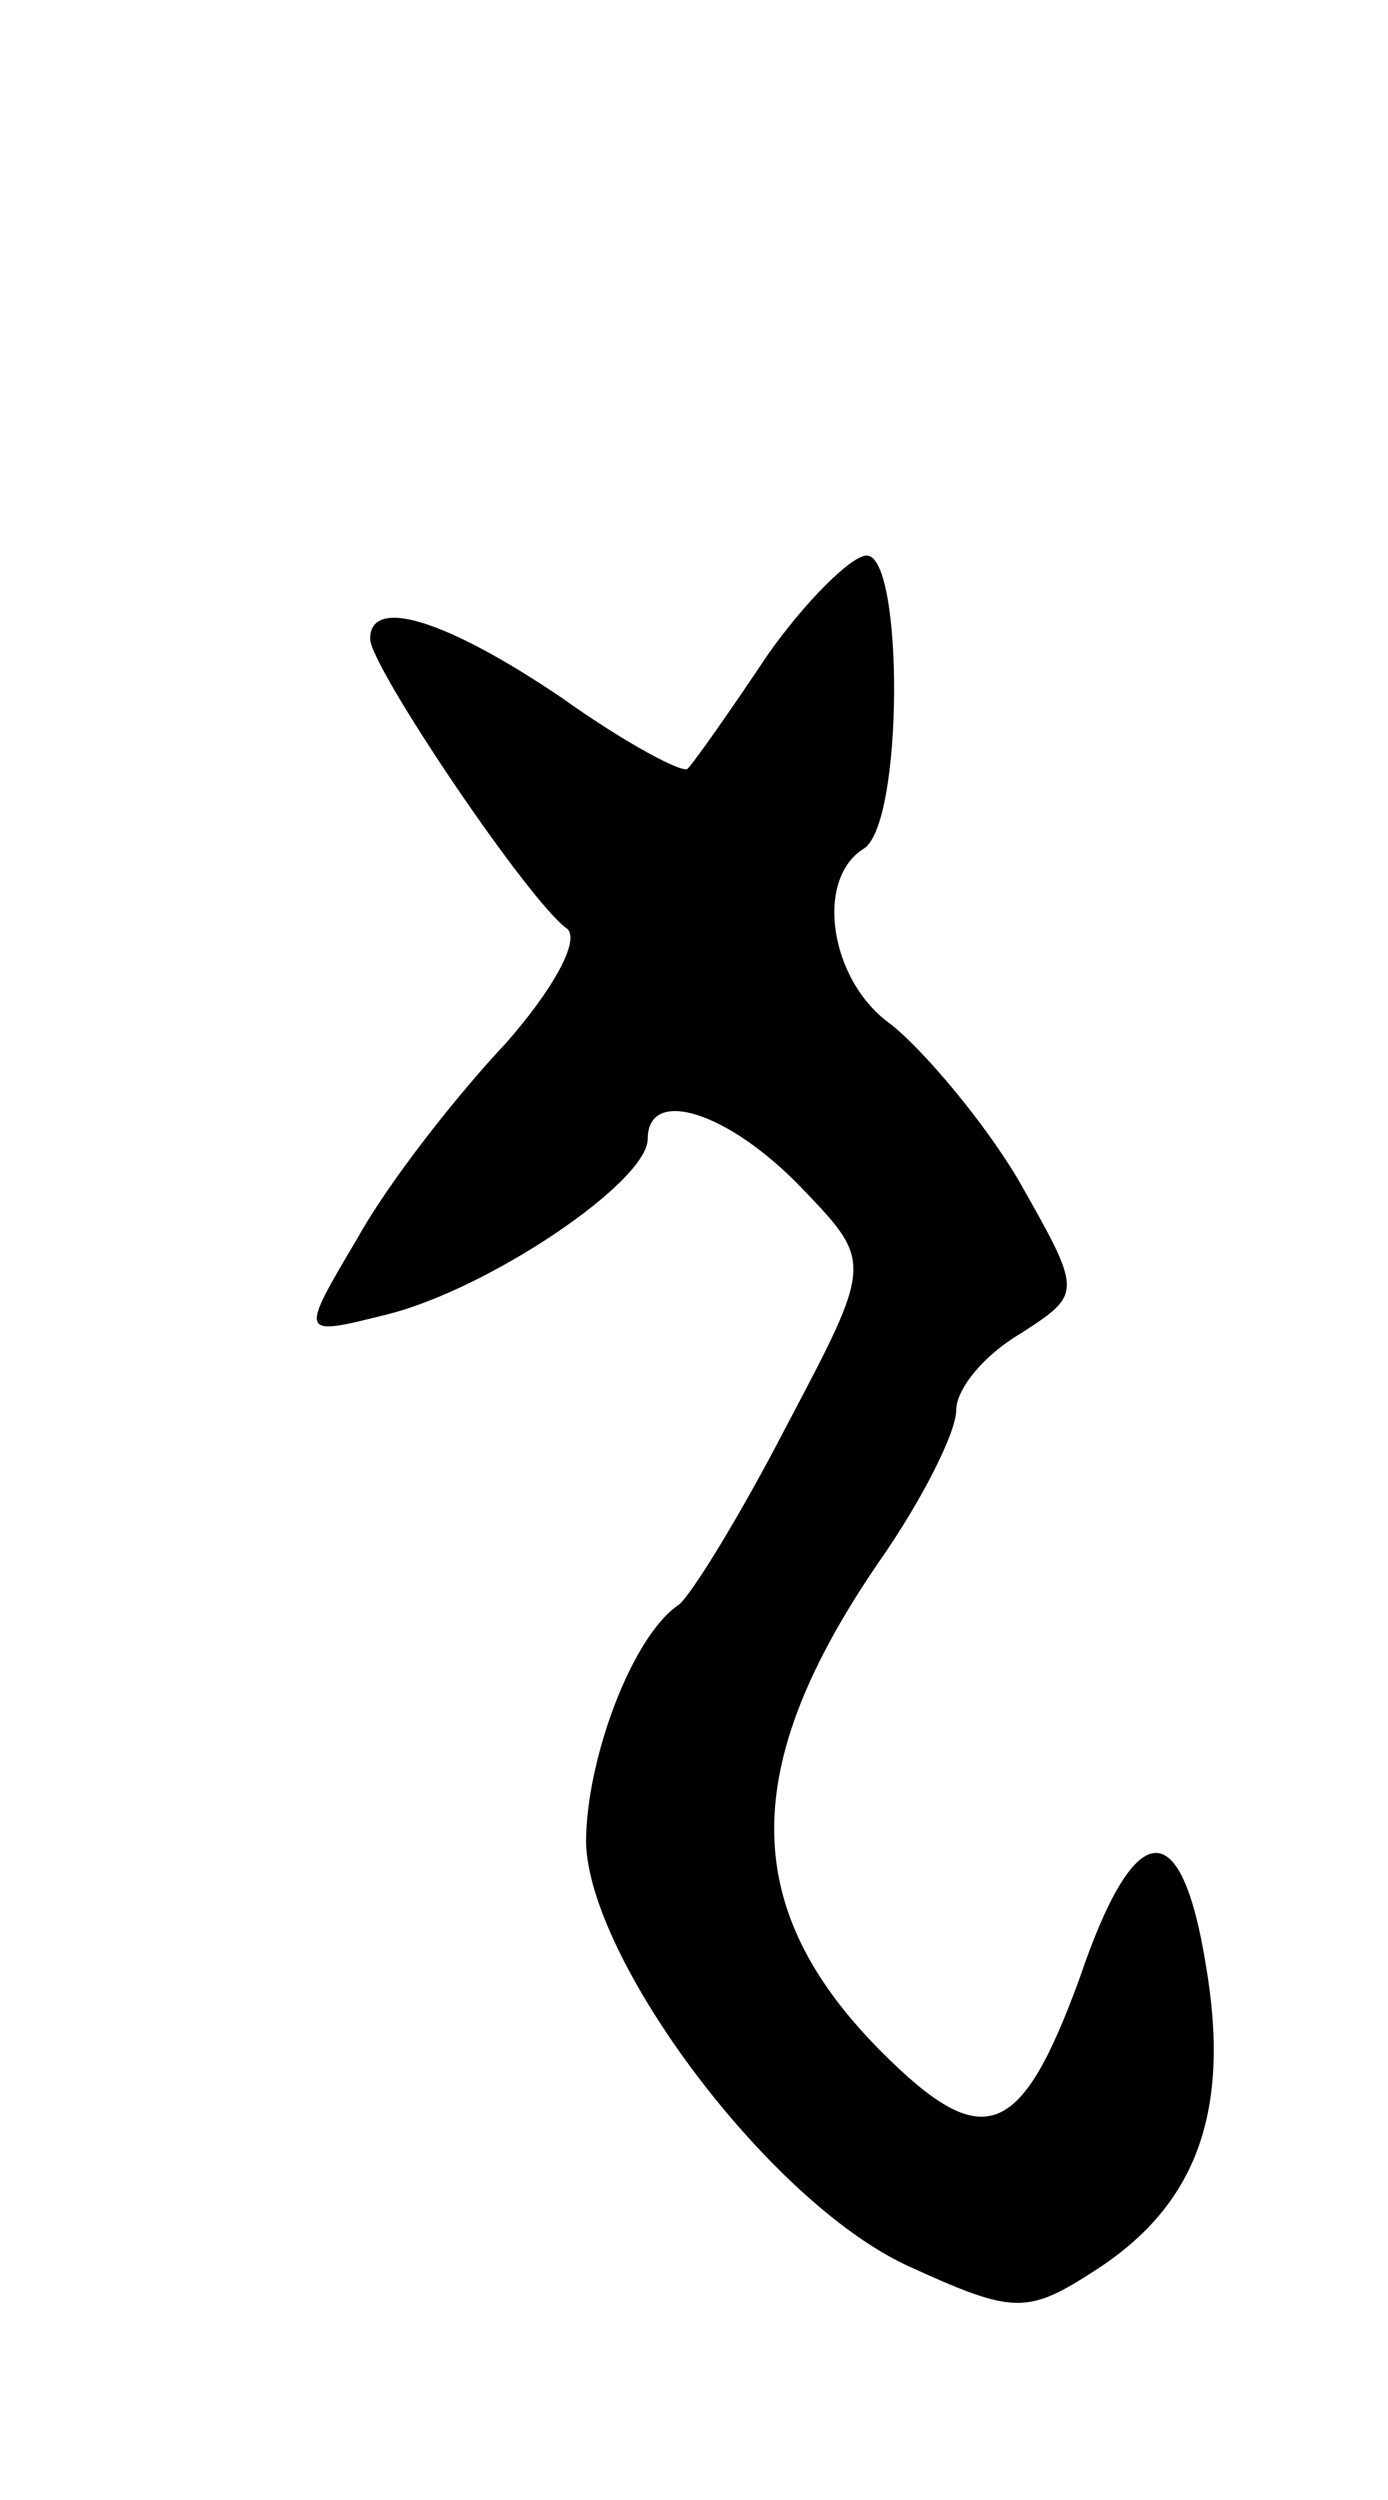 <svg version="1.0" xmlns="http://www.w3.org/2000/svg"
 width="45pt" height="81pt" viewBox="0 0 45 81"
 preserveAspectRatio="xMidYMid meet">
<g transform="translate(0,81) scale(0.1,-0.1)"
fill="#000000" stroke="none">
<path d="M249 598 c-12 -18 -24 -35 -26 -37 -1 -2 -20 8 -41 23 -37 25 -62 33
-62 19 0 -9 52 -86 64 -94 4 -4 -5 -20 -20 -37 -16 -17 -38 -45 -48 -63 -19
-32 -19 -32 9 -25 33 8 85 43 85 57 0 17 26 9 50 -16 23 -24 23 -24 -5 -77
-15 -29 -31 -55 -35 -58 -15 -10 -30 -50 -30 -77 1 -38 59 -116 104 -137 35
-16 39 -16 62 -1 32 21 43 51 35 98 -8 50 -23 49 -41 -4 -19 -52 -31 -57 -64
-24 -46 46 -47 92 -1 159 14 20 25 42 25 49 0 7 9 18 21 25 20 13 20 13 -1 50
-12 20 -31 42 -41 50 -20 14 -25 47 -9 57 13 8 13 95 1 95 -5 0 -20 -15 -32
-32z"/>
</g>
</svg>
